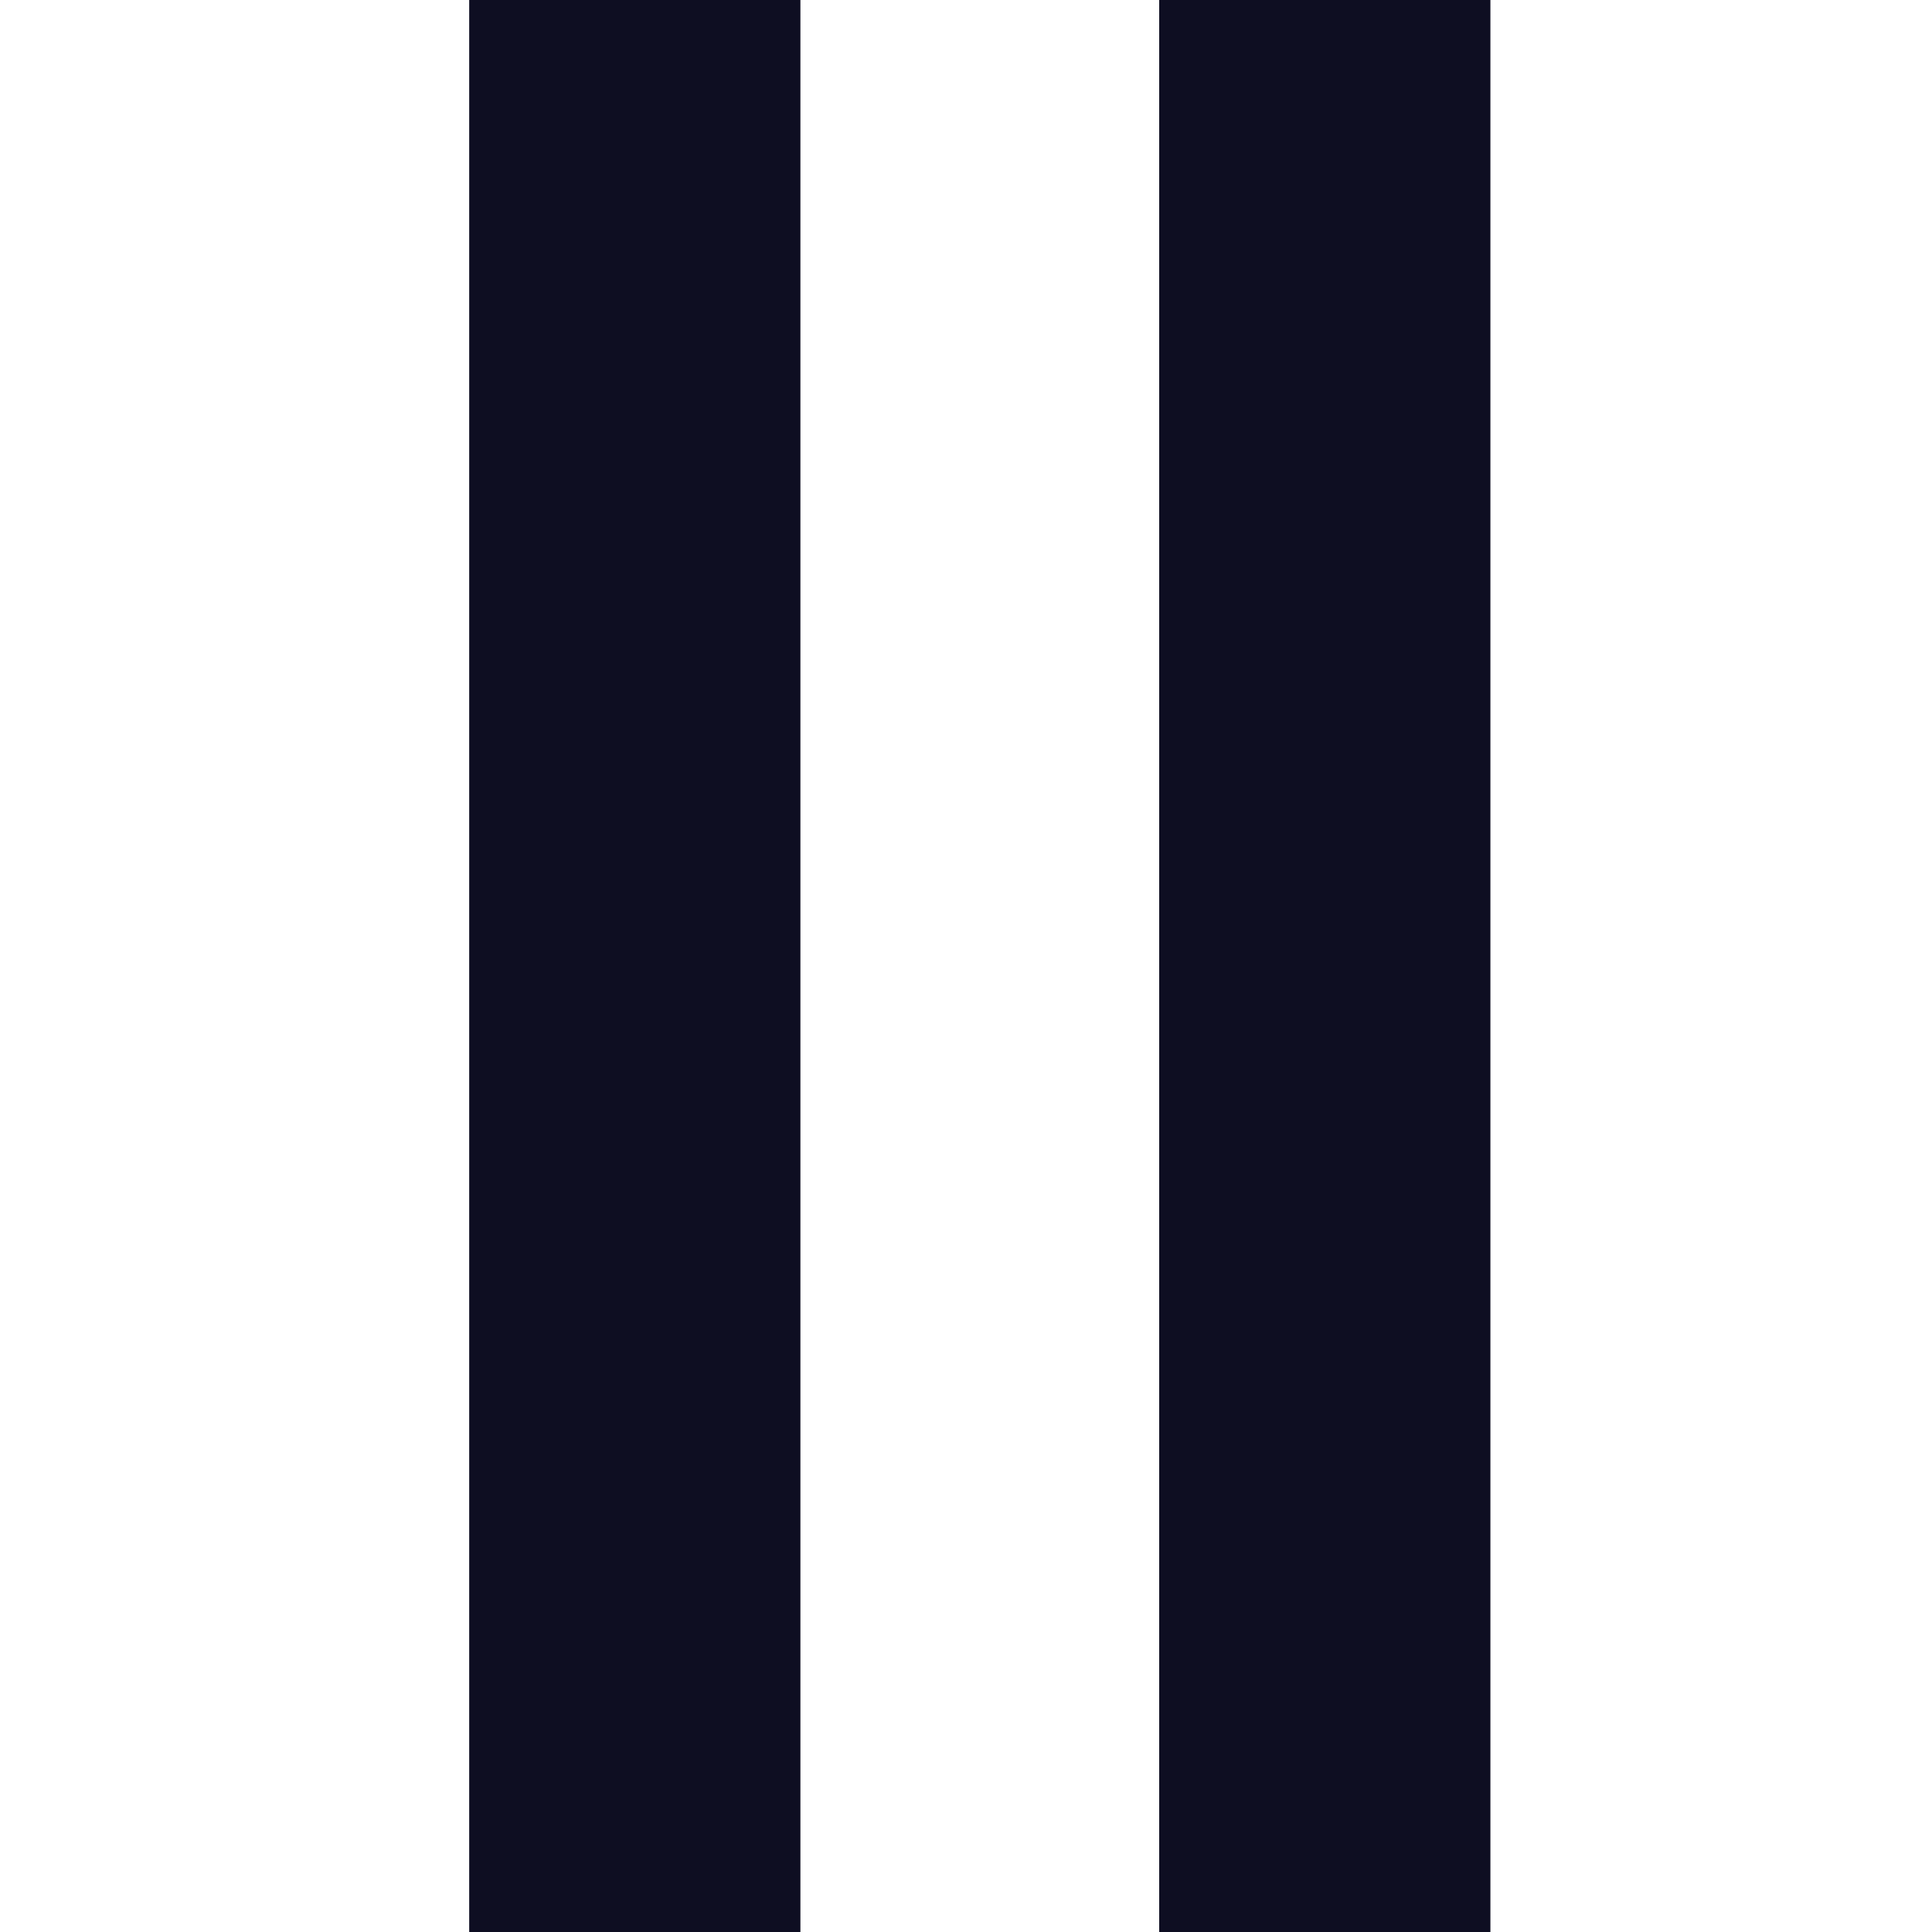 <?xml version="1.0" encoding="UTF-8"?>
<svg width="70px" height="70px" viewBox="0 0 70 70" version="1.1" xmlns="http://www.w3.org/2000/svg" xmlns:xlink="http://www.w3.org/1999/xlink">
    <!-- Generator: Sketch 51.2 (57519) - http://www.bohemiancoding.com/sketch -->
    <title>Artboard</title>
    <desc>Created with Sketch.</desc>
    <defs></defs>
    <g id="Artboard" stroke="none" stroke-width="1" fill="none" fill-rule="evenodd">
        <g id="Group-2" transform="translate(17, 0)" fill="#0E0E22" fill-rule="nonzero">
            <rect id="Rectangle-8" x="0" y="0" width="12" height="70"></rect>
            <rect id="Rectangle-8" x="25" y="0" width="12" height="70"></rect>
        </g>
    </g>
</svg>